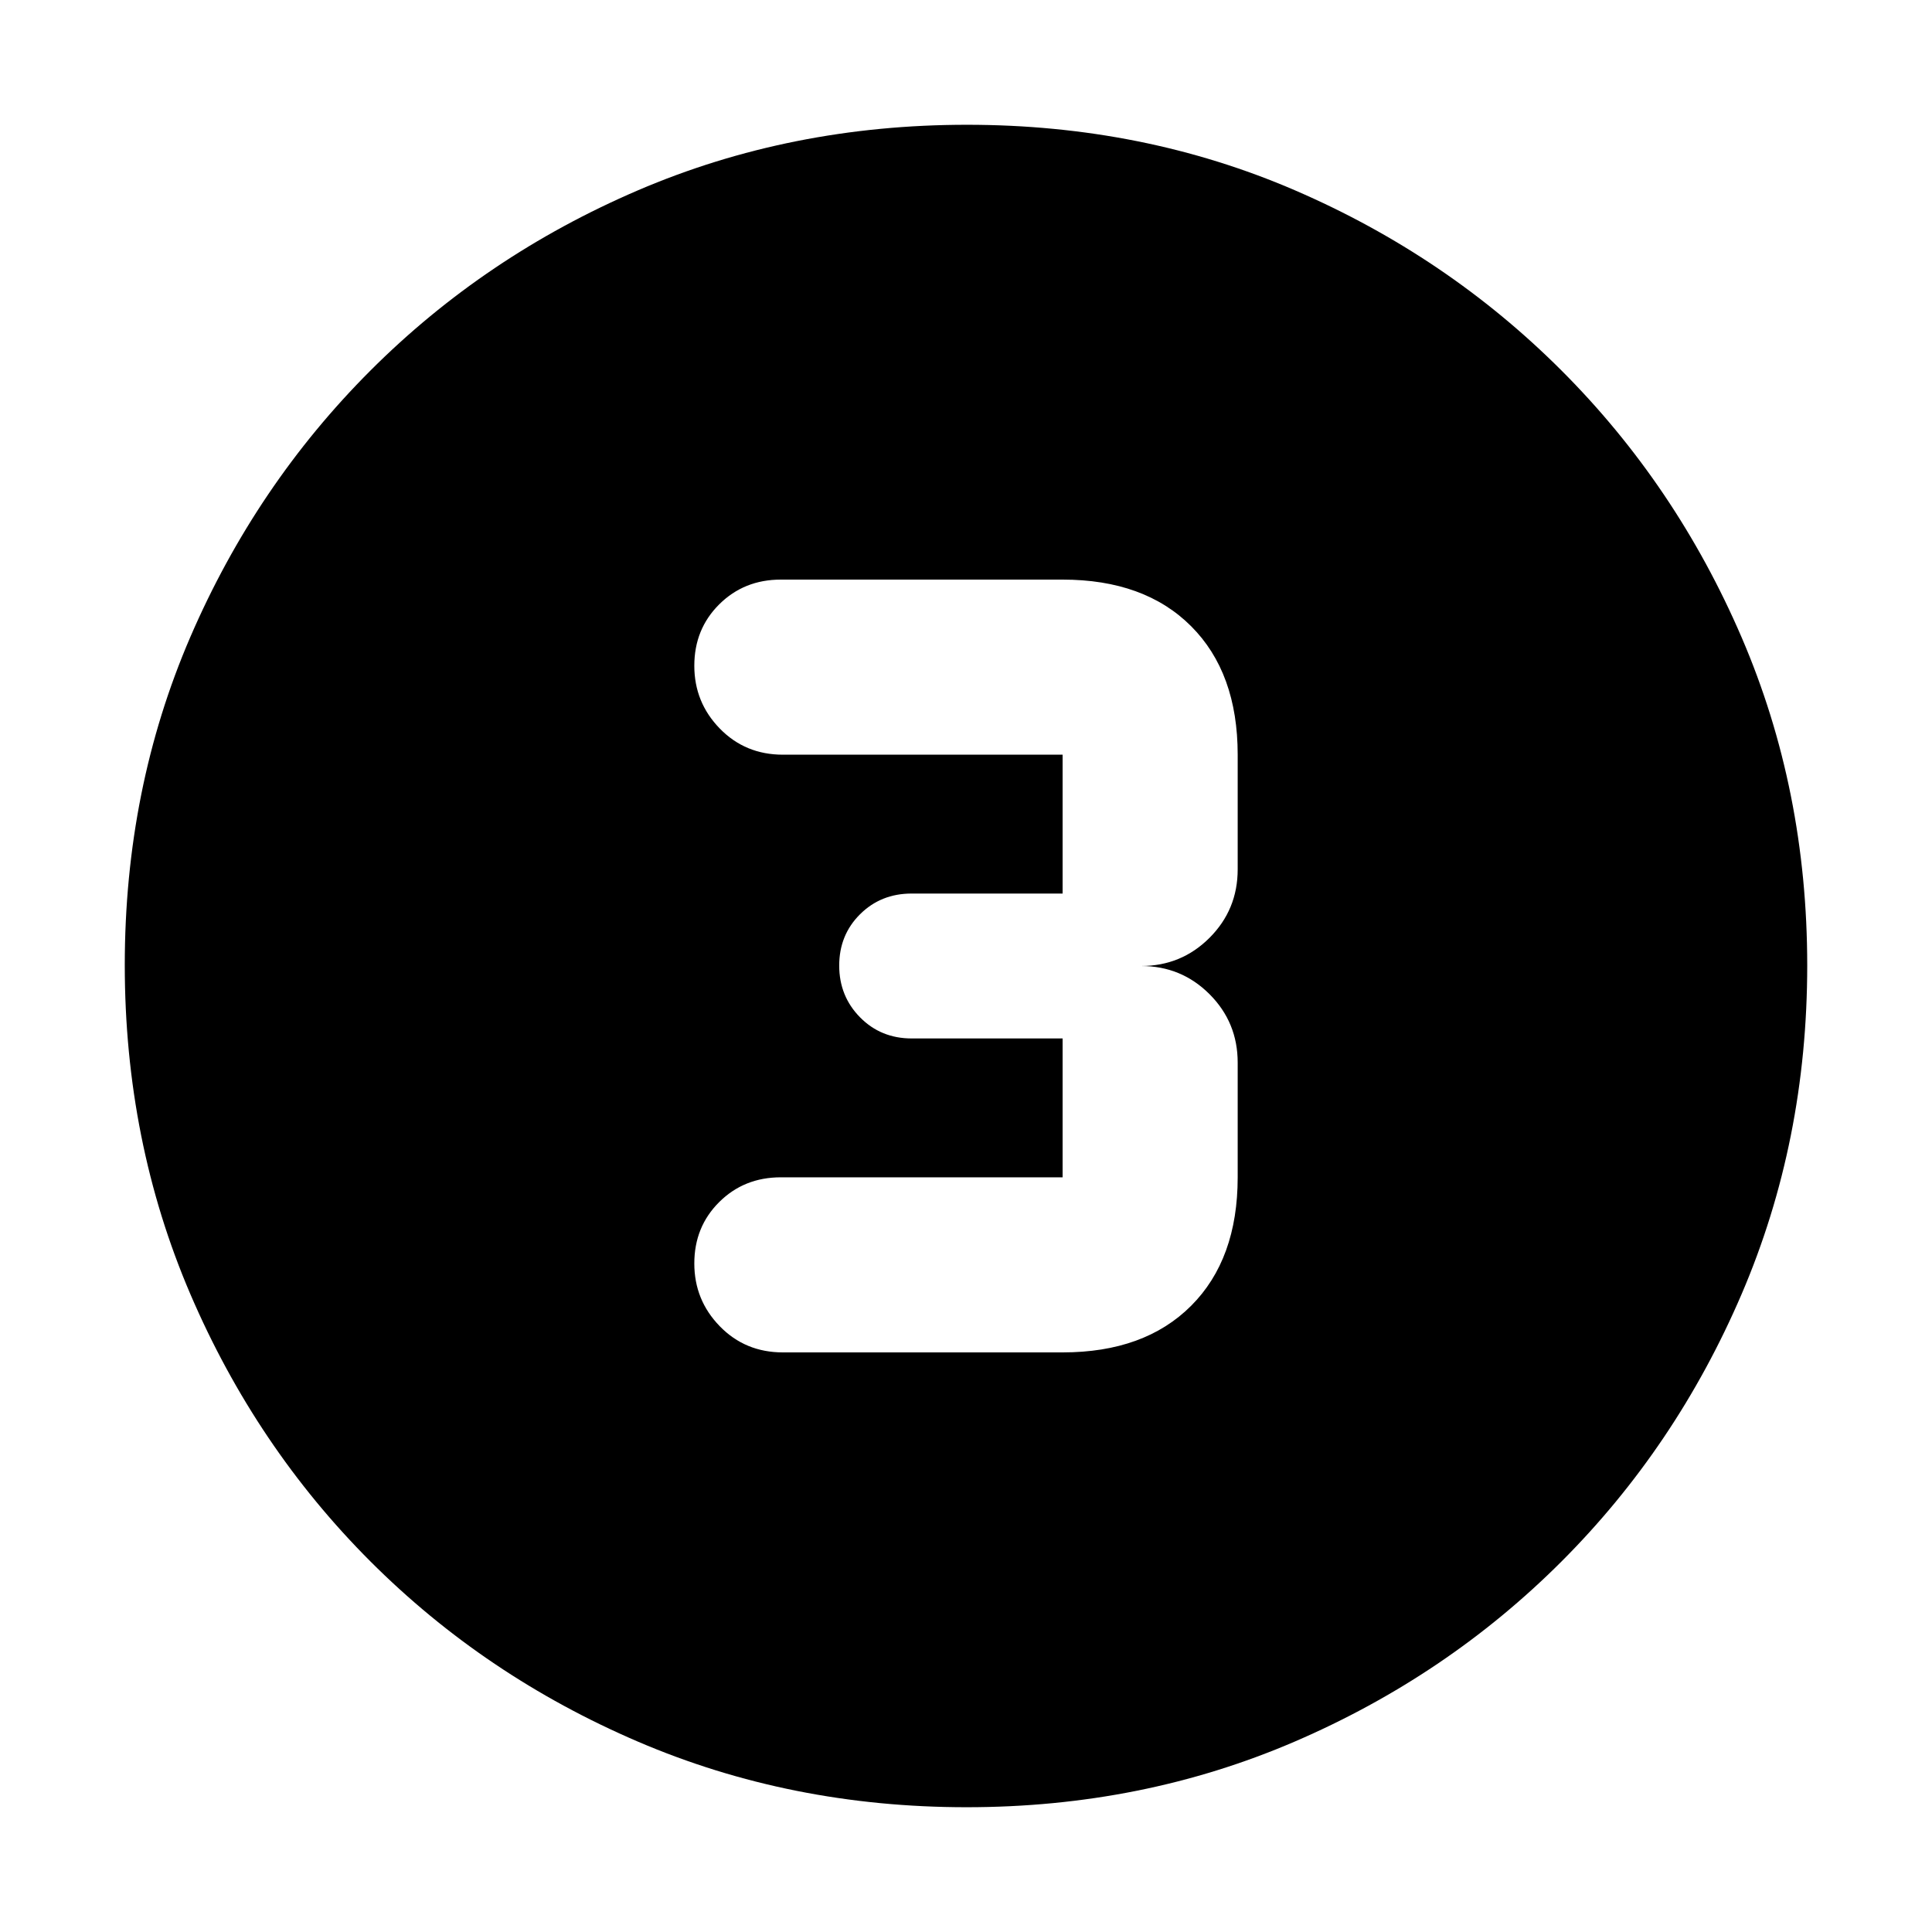 <svg xmlns="http://www.w3.org/2000/svg" height="20" viewBox="0 -960 960 960" width="20"><path d="M480.28-62Q393-62 317.01-94.58q-75.98-32.59-132.91-89.52-56.93-56.93-89.52-132.87Q62-392.92 62-480.46t32.58-163.03q32.59-75.48 89.52-132.41 56.93-56.93 132.87-89.52Q392.92-898 480.46-898t163.03 32.58q75.48 32.59 132.41 89.52 56.93 56.93 89.52 132.64Q898-567.55 898-480.28q0 87.28-32.58 163.27-32.59 75.98-89.52 132.91-56.93 56.93-132.64 89.52Q567.55-62 480.28-62ZM389-288h139q40.7 0 63.85-23.15T615-375v-57q0-20-14-34t-34-14q20 0 34-14t14-34v-57q0-40.7-23.15-63.85T528-672H388q-18.27 0-30.64 12.31-12.36 12.3-12.36 30.5Q345-611 357.65-598T389-585h139v69h-75q-15.3 0-25.65 10.29Q417-495.42 417-480.21t10.35 25.71Q437.7-444 453-444h75v69H388q-18.27 0-30.64 12.31-12.36 12.3-12.36 30.5Q345-314 357.65-301T389-288Z"/></svg>